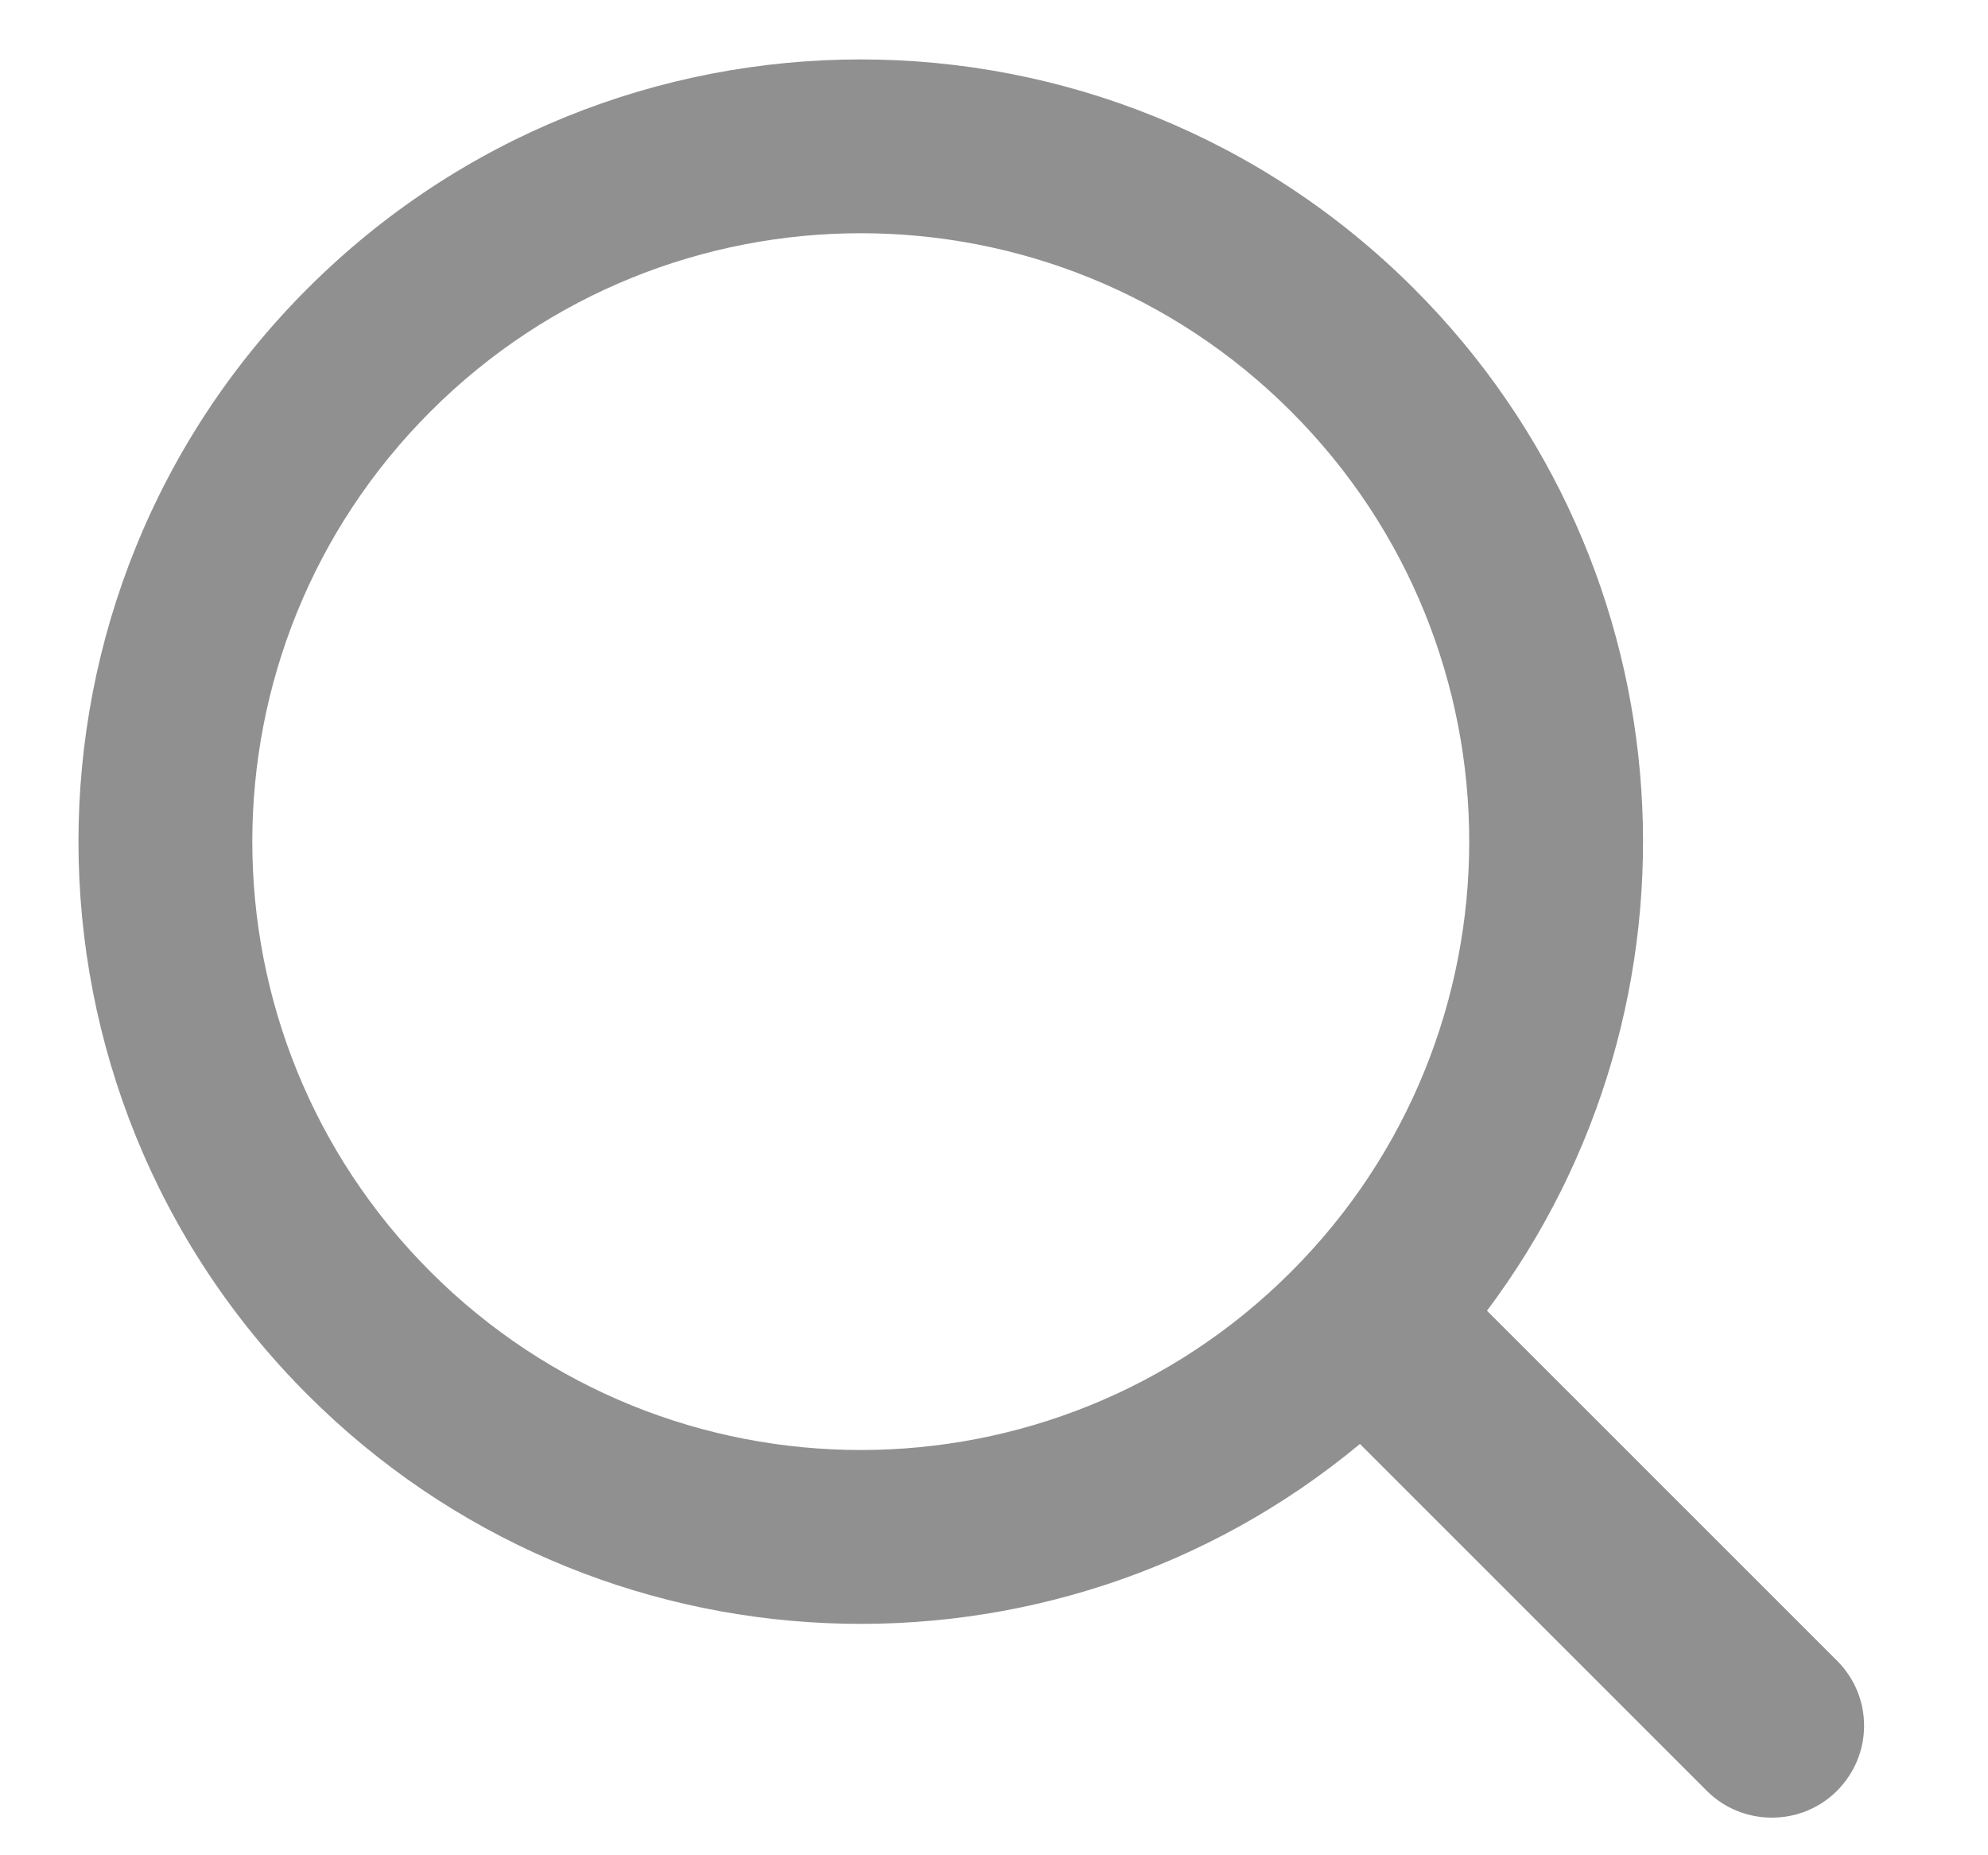 <?xml version="1.0" encoding="UTF-8"?>
<svg width="15px" height="14px" viewBox="0 0 15 14" version="1.1" xmlns="http://www.w3.org/2000/svg" xmlns:xlink="http://www.w3.org/1999/xlink">
    <!-- Generator: Sketch 55.2 (78181) - https://sketchapp.com -->
    <title>icn-search</title>
    <desc>Created with Sketch.</desc>
    <g id="a" stroke="none" stroke-width="1" fill="none" fill-rule="evenodd">
        <g id="FAQ_lg" transform="translate(-426, -263)" fill="#909090" fill-rule="nonzero">
            <g id="Group-13" transform="translate(413, 244)">
                <g id="icn-search" transform="translate(11, 17)">
                    <path d="M10.04,12.302 C12.575,12.302 14.631,10.246 14.631,7.711 C14.631,5.175 12.575,3.12 10.04,3.12 C7.504,3.12 5.449,5.175 5.449,7.711 C5.449,10.246 7.504,12.302 10.04,12.302 Z M9.489,13.588 C6.487,13.311 4.137,10.785 4.137,7.711 C4.137,4.451 6.78,1.808 10.04,1.808 C13.3,1.808 15.942,4.451 15.942,7.711 C15.942,10.686 13.741,13.147 10.878,13.555 L10.878,17.291 C10.878,17.674 10.57,17.984 10.183,17.984 C9.8,17.984 9.489,17.669 9.489,17.291 L9.489,13.588 Z" id="Shape" transform="translate(10.04, 9.896) rotate(-45) translate(-10.04, -9.896) "></path>
                </g>
            </g>
        </g>
    </g>
</svg>